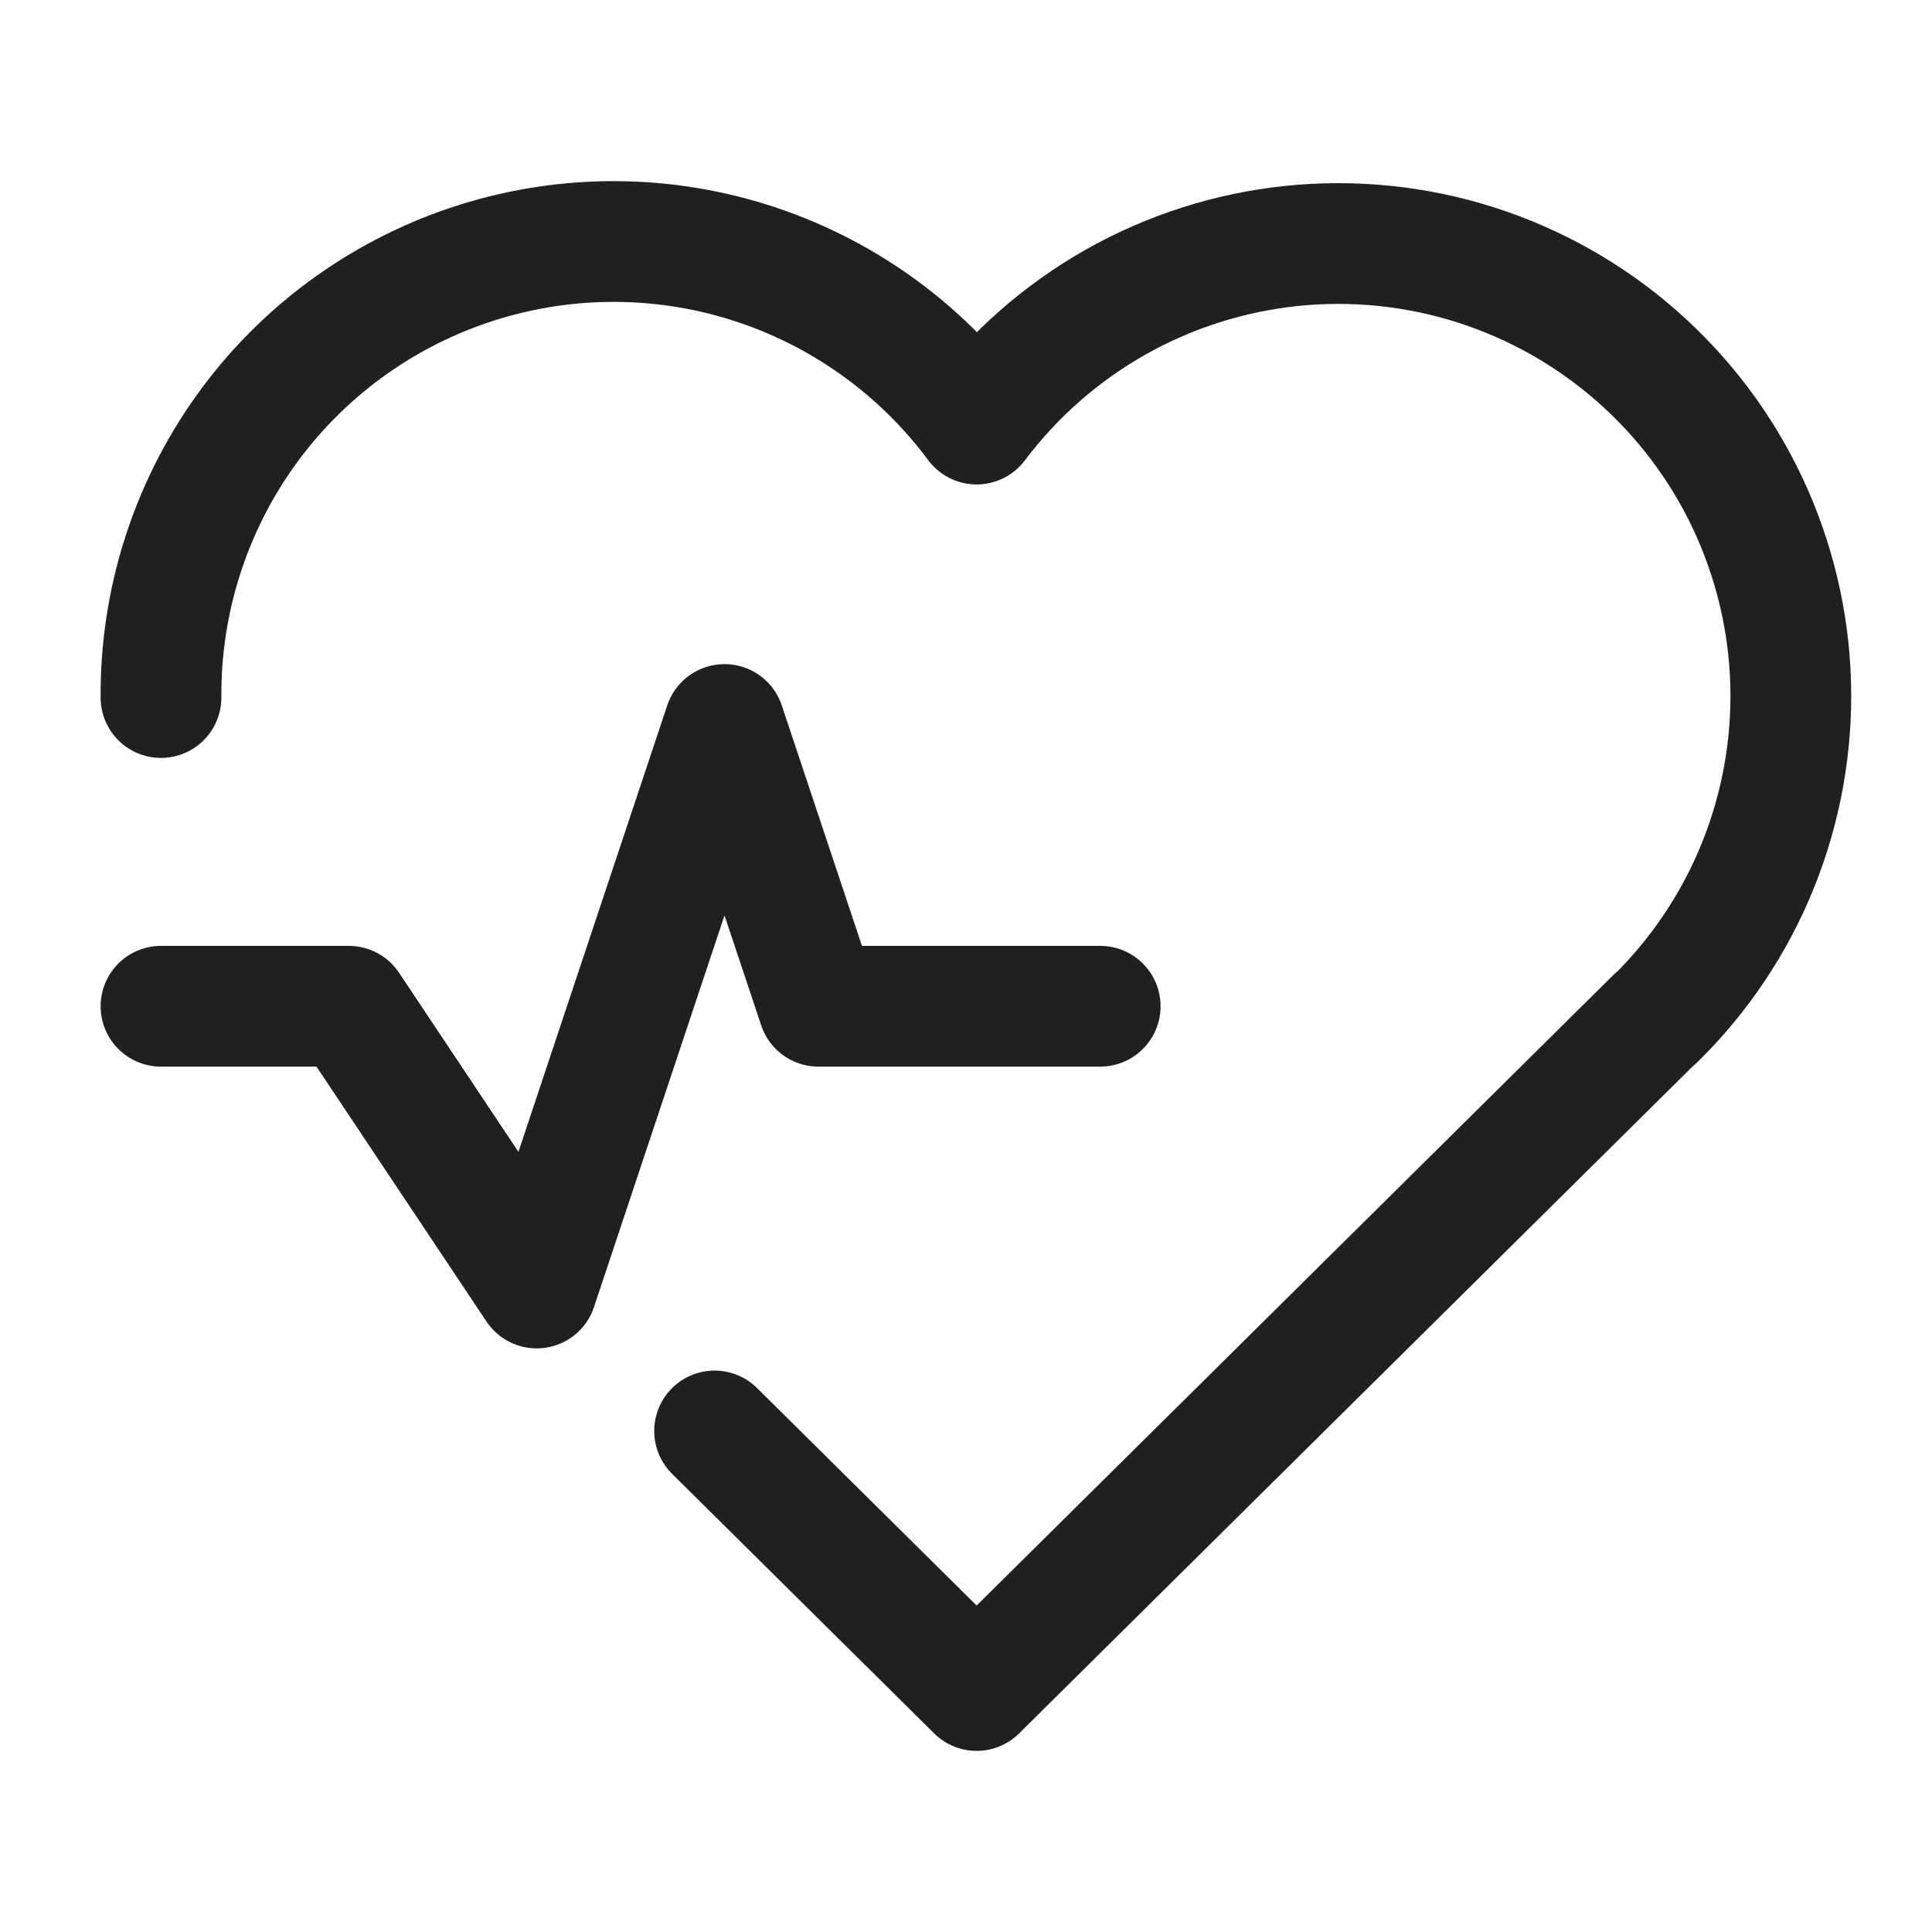 <svg width="24" height="24" viewBox="0 0 24 24" fill="none" xmlns="http://www.w3.org/2000/svg">
<g clip-path="url(#clip0_1228_21398)">
<path d="M20.564 12.65L12.132 21L8.877 17.776M2 8.665C1.991 7.48 2.357 6.322 3.045 5.356C3.734 4.391 4.71 3.669 5.834 3.292C6.958 2.915 8.173 2.903 9.304 3.258C10.435 3.613 11.425 4.317 12.132 5.268C12.597 4.65 13.185 4.134 13.858 3.753C14.531 3.373 15.276 3.135 16.046 3.055C16.815 2.976 17.593 3.055 18.33 3.29C19.067 3.525 19.748 3.909 20.329 4.419C20.911 4.929 21.382 5.553 21.711 6.253C22.04 6.953 22.222 7.713 22.244 8.486C22.266 9.26 22.128 10.029 21.839 10.747C21.55 11.464 21.116 12.114 20.564 12.656" stroke="#202020" stroke-width="1.5" stroke-linecap="round" stroke-linejoin="round"/>
<path d="M2 12.5H4.333L6.667 16L9 9L10.167 12.5H13.667" stroke="#202020" stroke-width="1.5" stroke-linecap="round" stroke-linejoin="round"/>
</g>
<defs>
<clipPath id="clip0_1228_21398">
<rect width="24" height="24" fill="white"/>
</clipPath>
</defs>
</svg>
